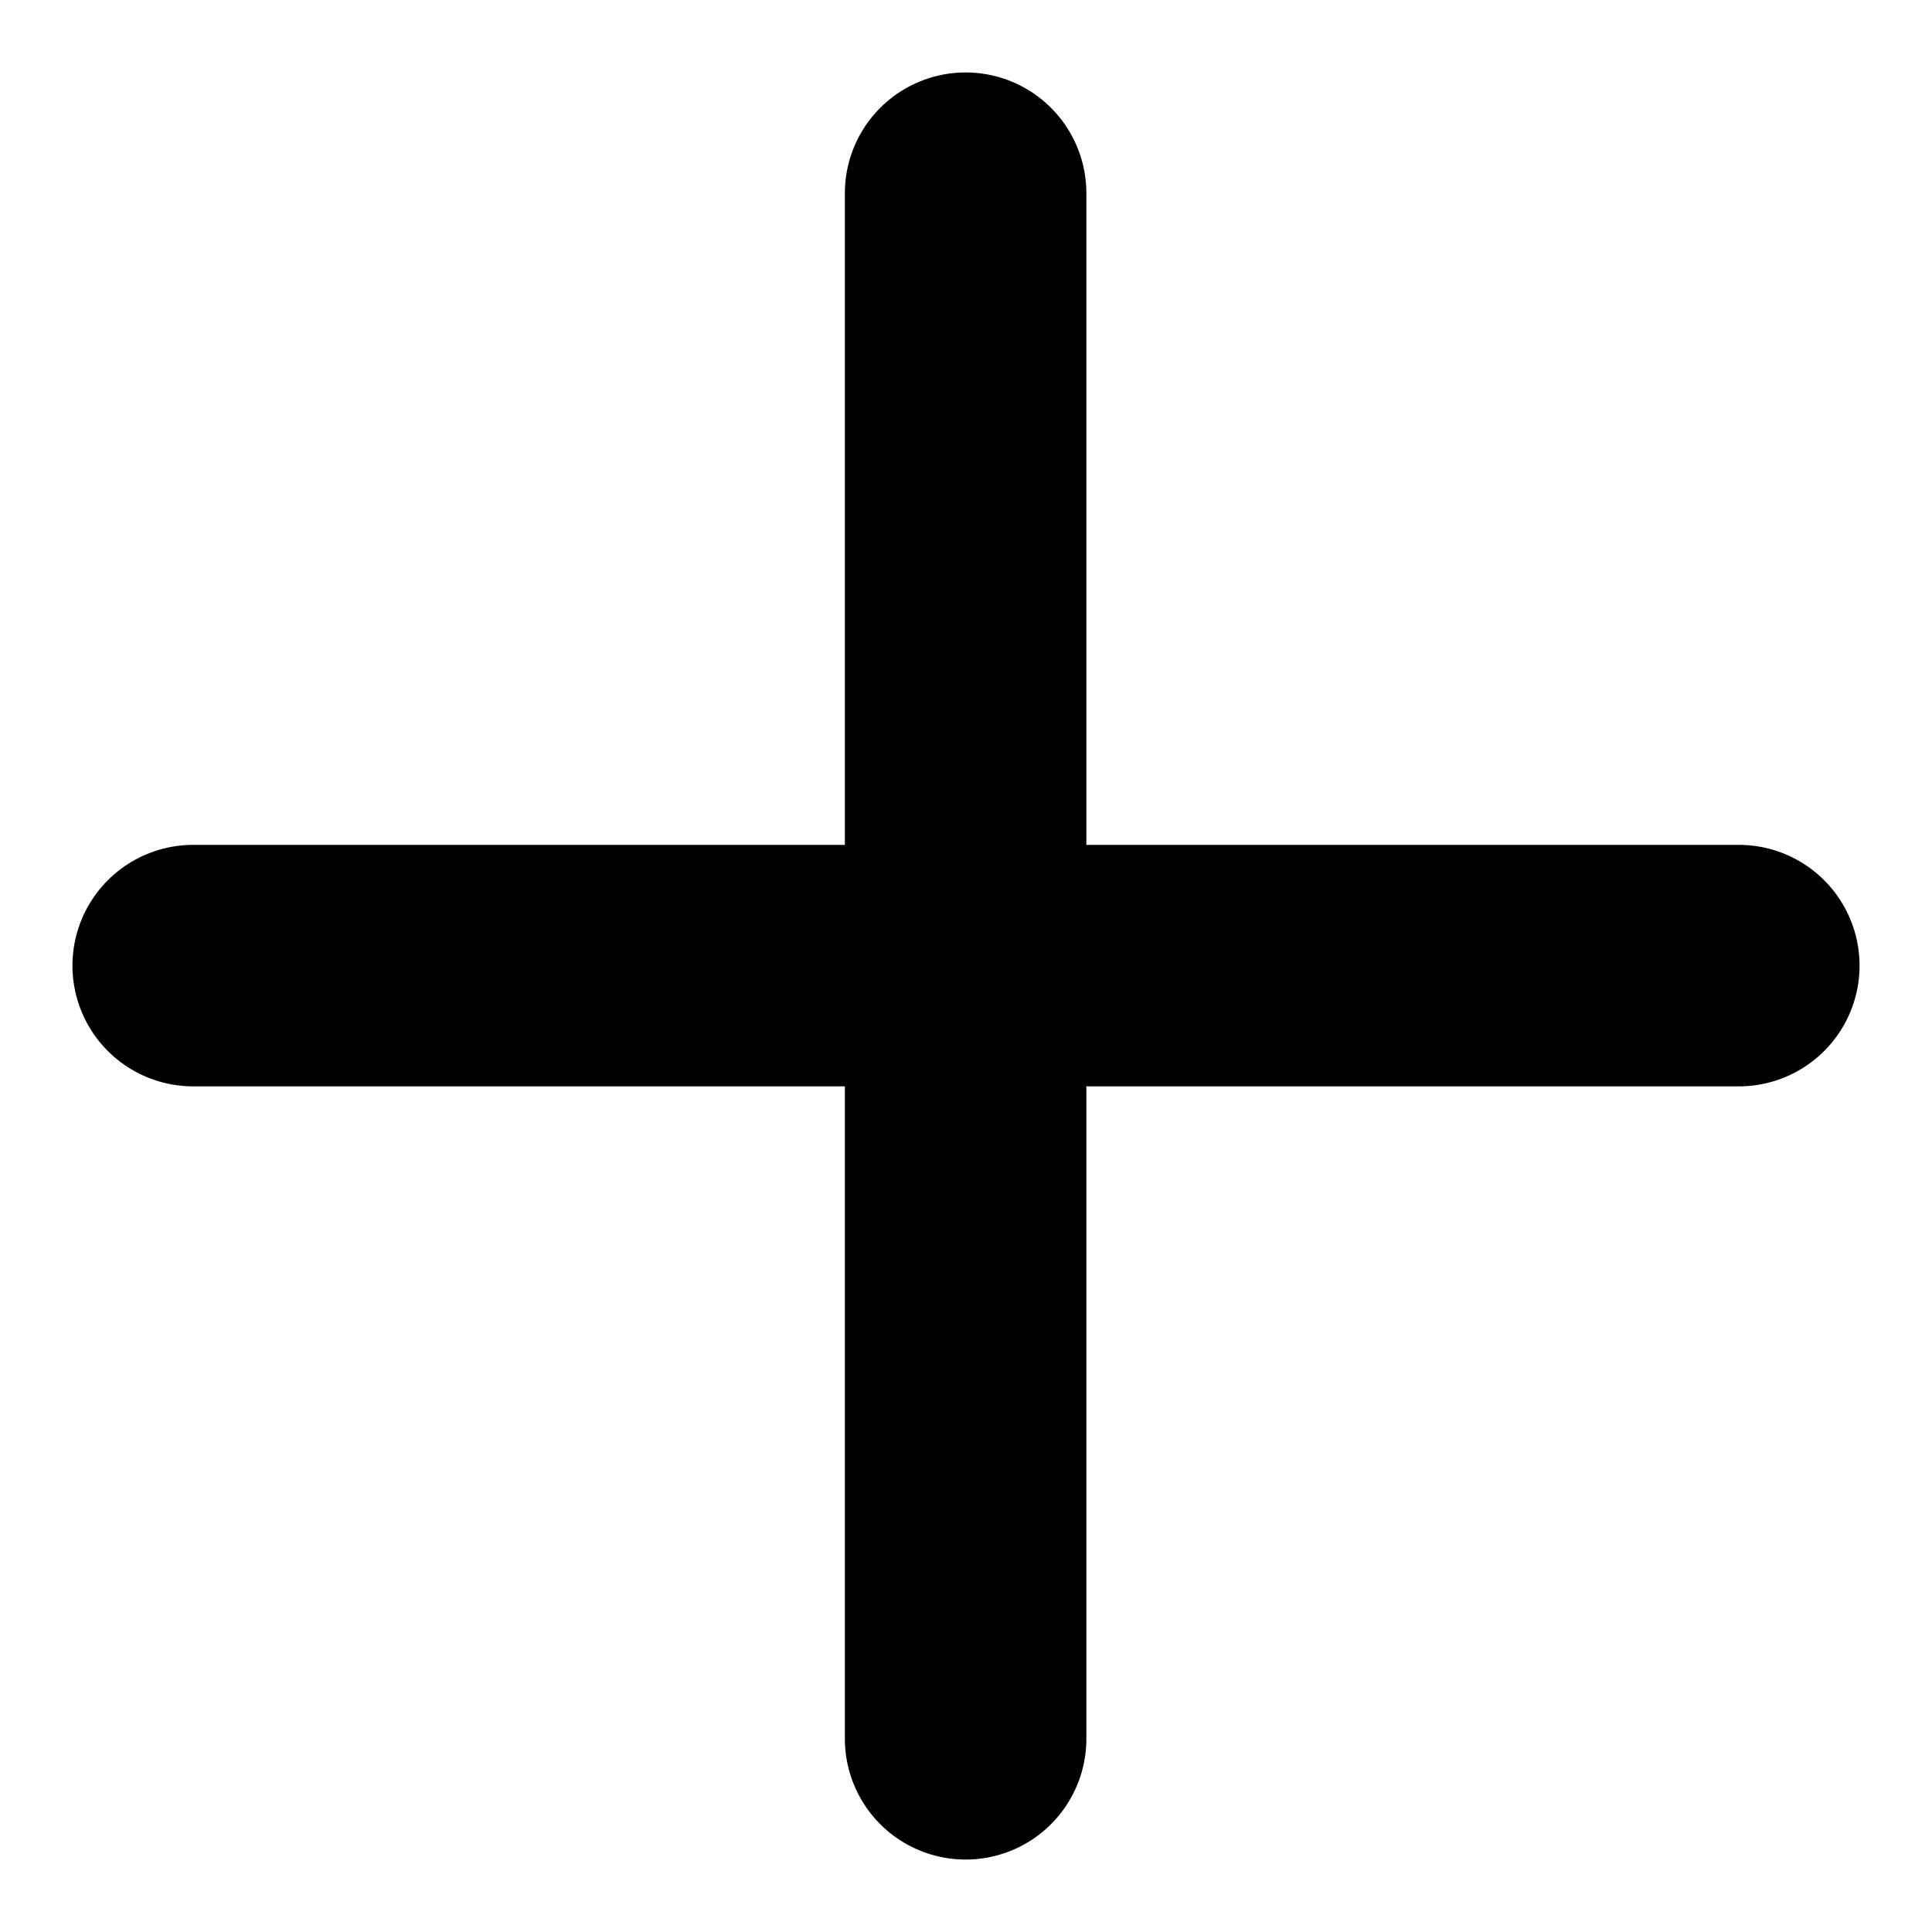 <svg xmlns="http://www.w3.org/2000/svg" width="20" height="20" fill="currentColor" viewBox="0 0 20 20"><path stroke="currentColor" stroke-linecap="round" stroke-width="2.5" d="M18 9.996H2M9.996 2v16"/></svg>